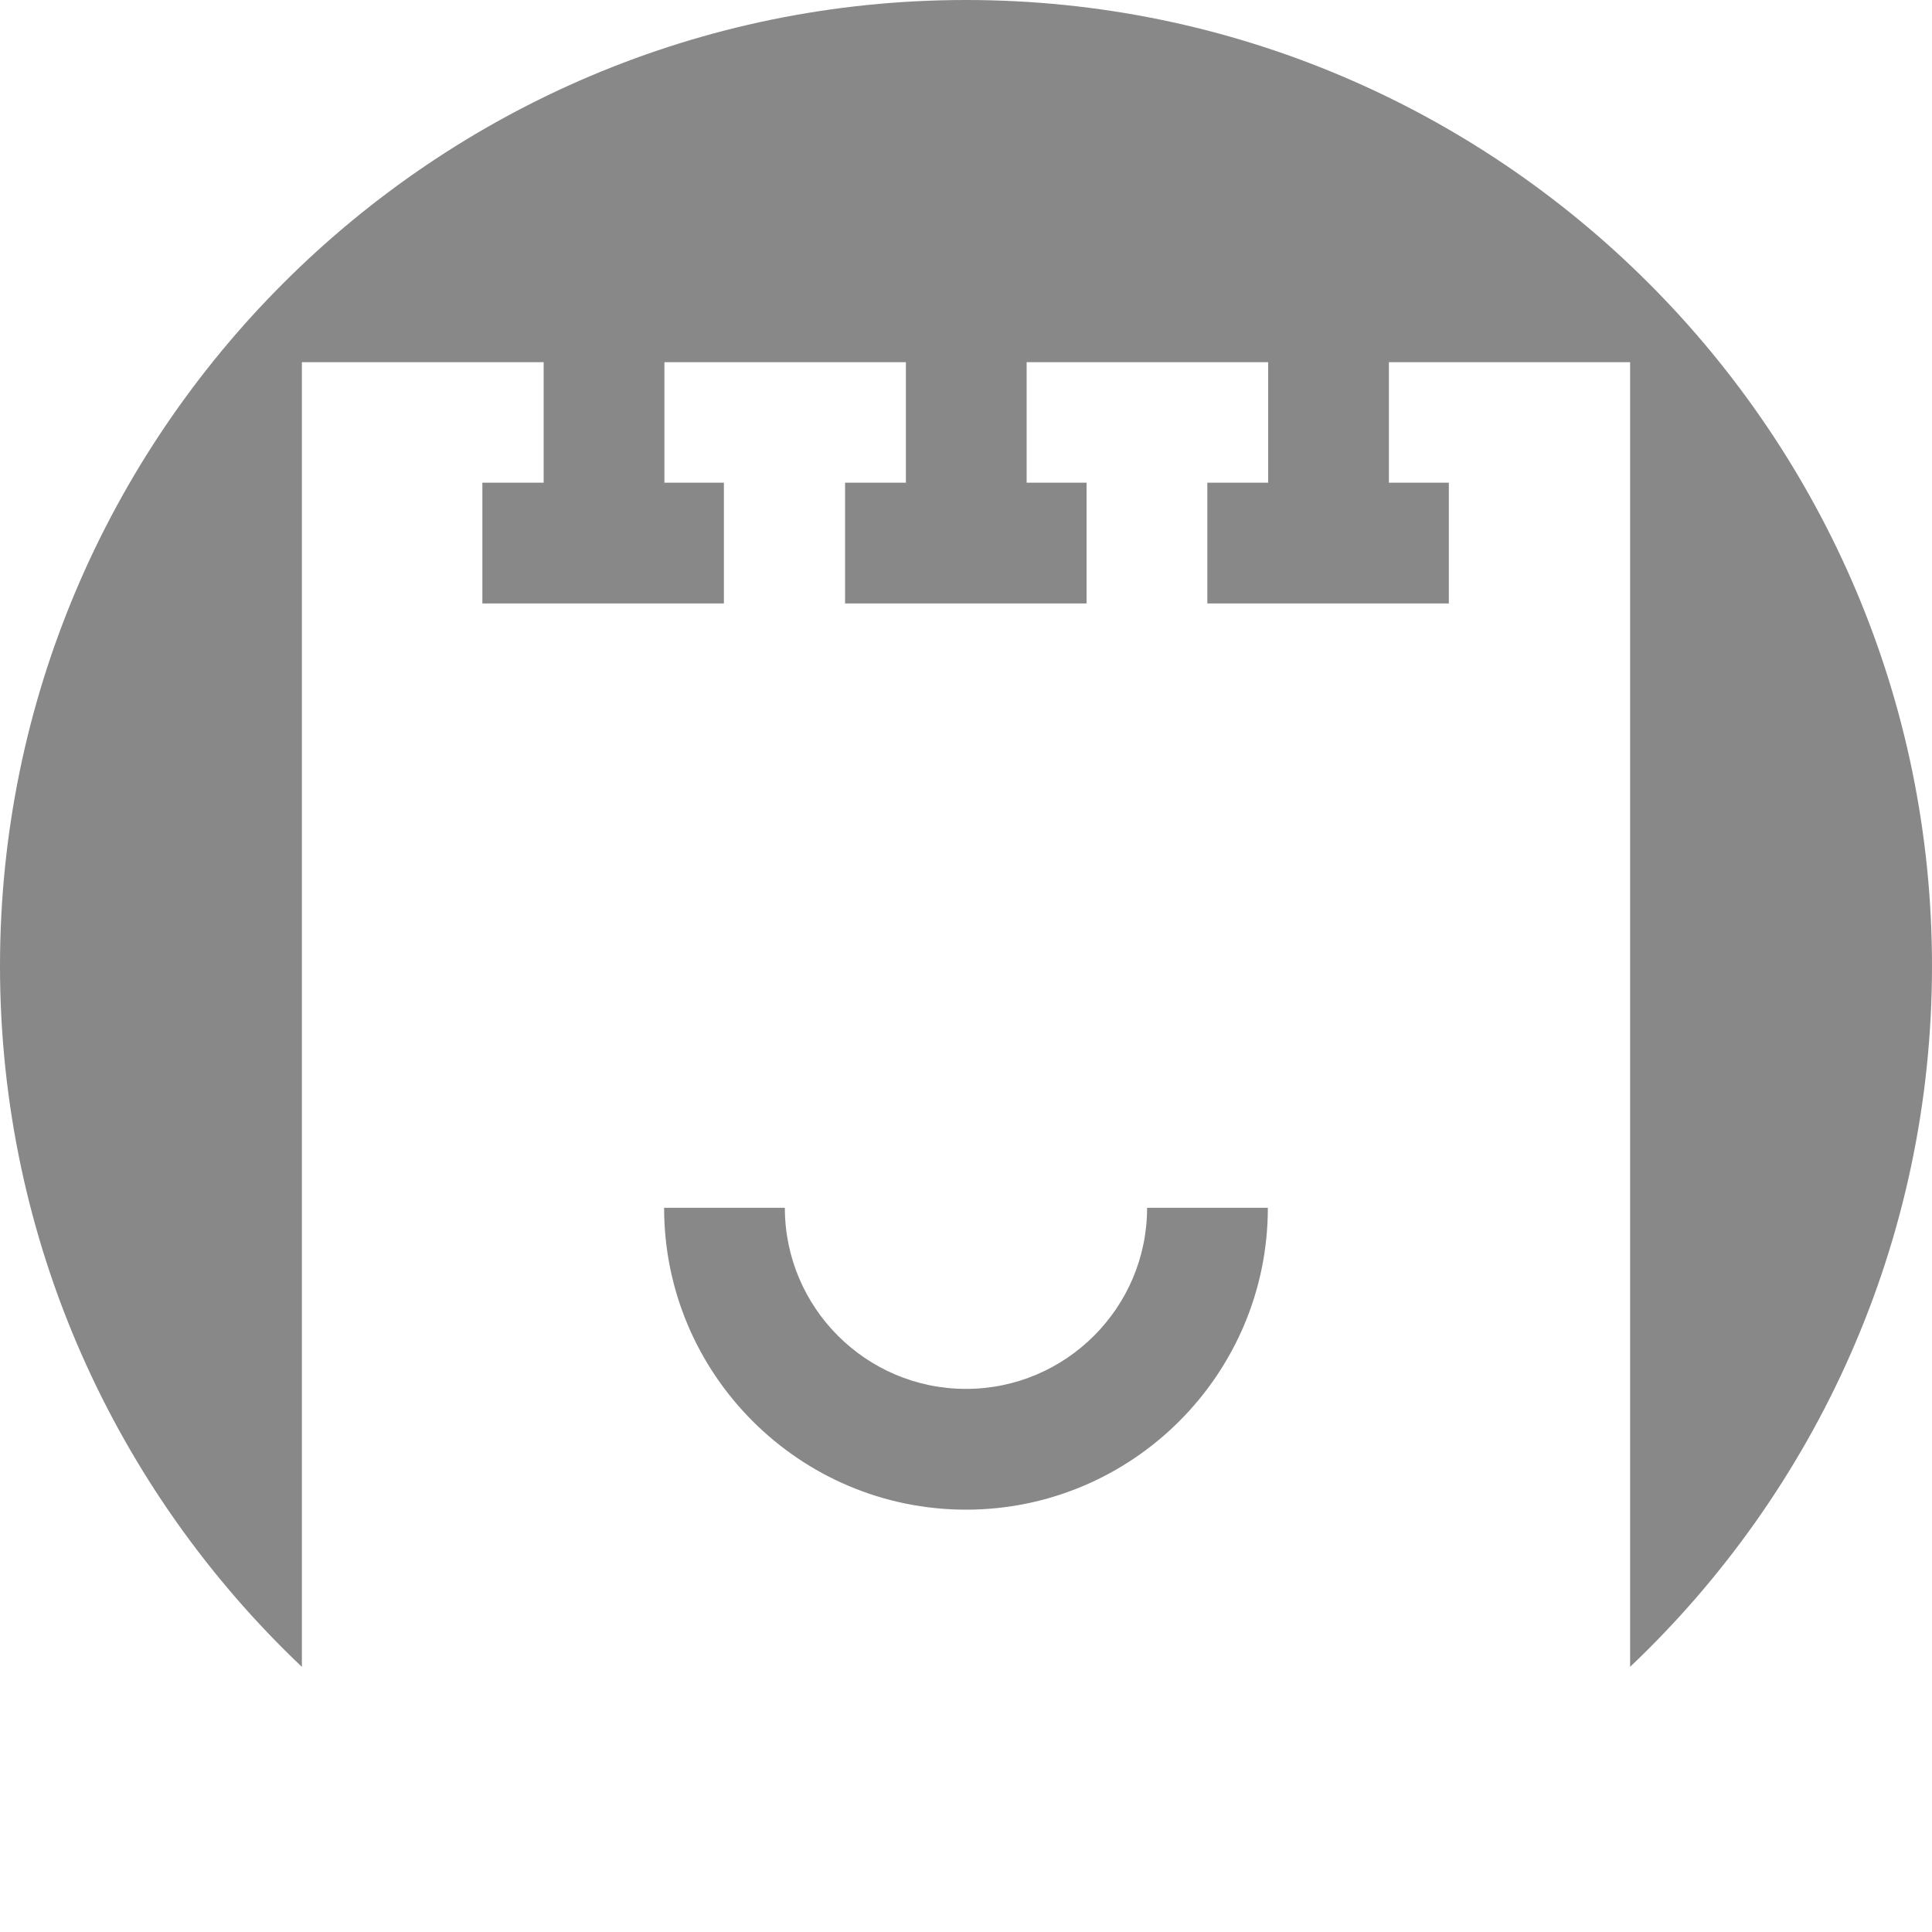<svg xmlns="http://www.w3.org/2000/svg" width="400" height="400" viewBox="0 0 400 400"><g><path d="M337.495 345.1V74.99h-49.94v24.948h12.412v24.998h-50.003V99.938h12.59V74.99h-49.998v24.948h12.41v24.998h-50.002V99.938h12.594V74.99h-50v24.948h12.316v24.998H99.87V99.938h12.687V74.99H62.502v270.118C24.032 308.63 0 257.072 0 199.996 0 89.718 89.718 0 199.996 0 310.278 0 400 89.718 400 199.996c-.004 57.07-24.035 108.635-62.505 145.105zm-137.5-32.54c34.464 0 62.5-28.04 62.5-62.5h-25c0 20.675-16.823 37.496-37.5 37.496s-37.5-16.82-37.5-37.497h-25c.003 34.455 28.04 62.5 62.5 62.5z" fill="#888"/></g></svg>